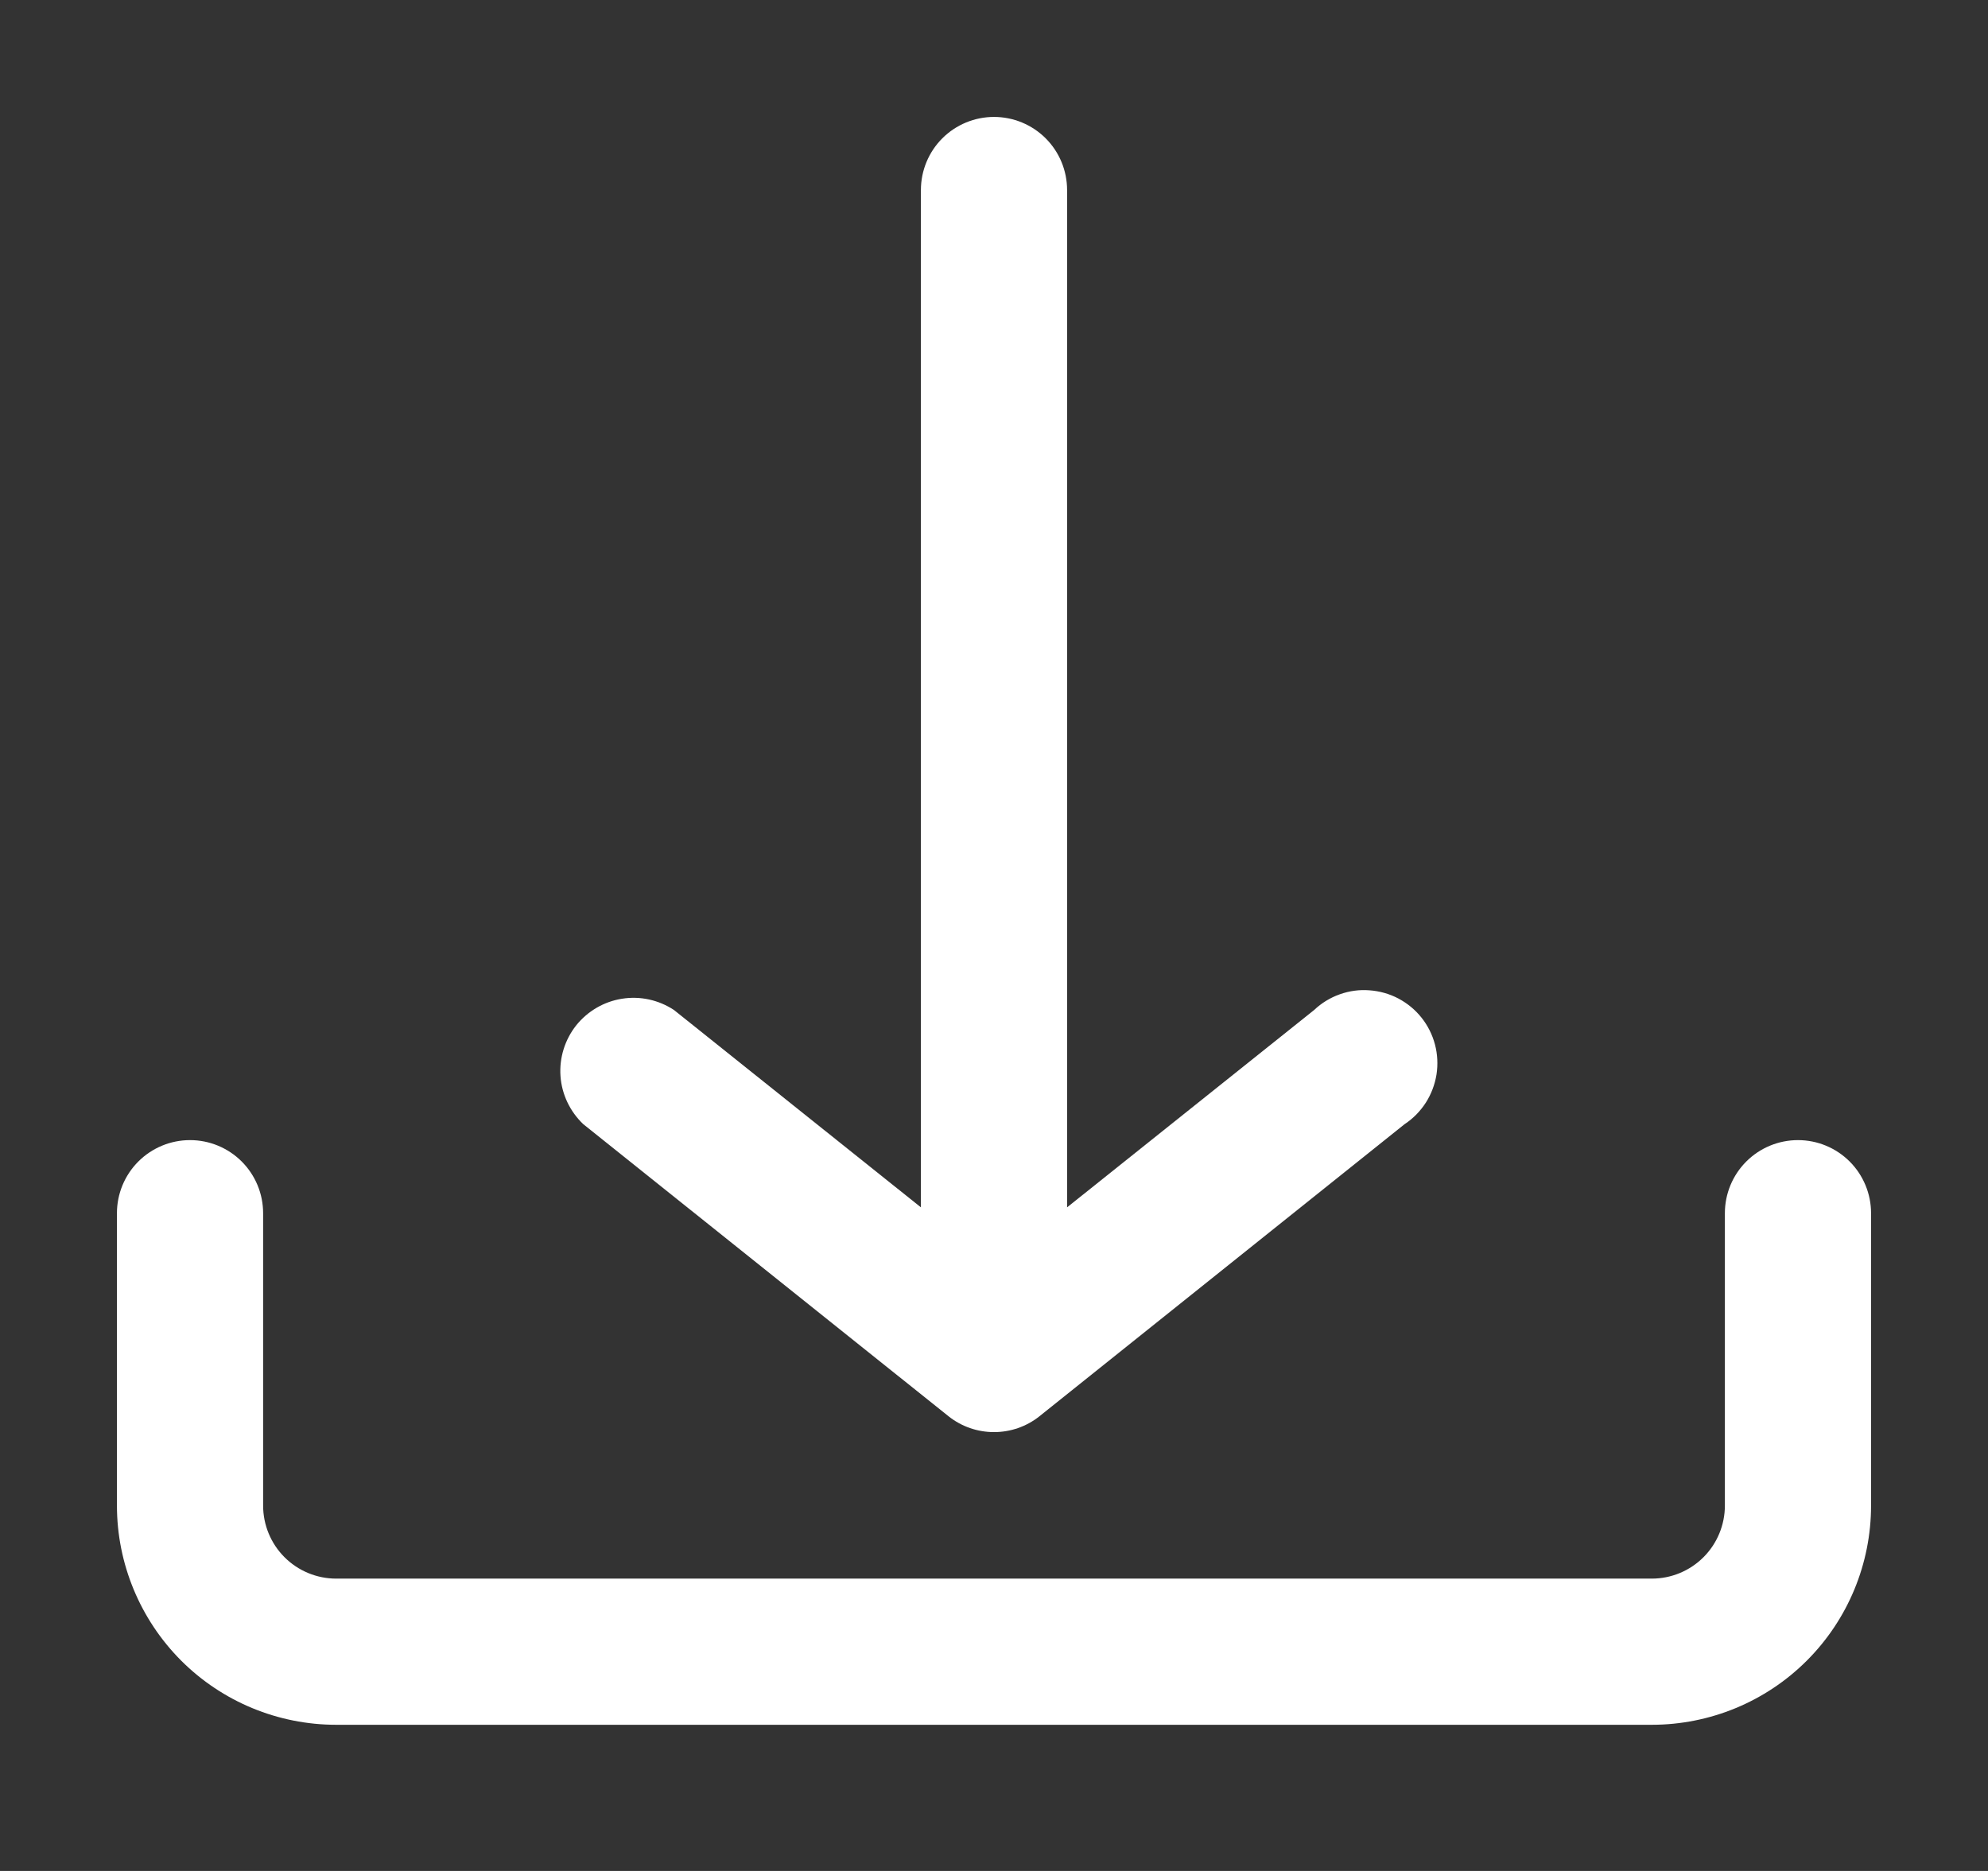 <svg width="17" height="16" viewBox="0 0 17 16" fill="none" xmlns="http://www.w3.org/2000/svg">
<rect x="0" y="0" width="17" height="16" fill="#333333" stroke="none"/>
<g clip-path="url(#clip0_70_4035)">
<path d="M16 12.875V10.375C16 10.209 15.934 10.05 15.817 9.933C15.7 9.816 15.541 9.75 15.375 9.75C15.209 9.75 15.05 9.816 14.933 9.933C14.816 10.05 14.75 10.209 14.75 10.375V12.875C14.75 13.041 14.684 13.2 14.567 13.317C14.45 13.434 14.291 13.5 14.125 13.5H2.875C2.709 13.5 2.55 13.434 2.433 13.317C2.316 13.2 2.25 13.041 2.25 12.875V10.375C2.25 10.209 2.184 10.05 2.067 9.933C1.95 9.816 1.791 9.75 1.625 9.75C1.459 9.75 1.3 9.816 1.183 9.933C1.066 10.05 1 10.209 1 10.375V12.875C1 13.372 1.198 13.849 1.549 14.201C1.901 14.553 2.378 14.75 2.875 14.75H14.125C14.622 14.75 15.099 14.553 15.451 14.201C15.803 13.849 16 13.372 16 12.875ZM12.012 9.613L8.887 12.113C8.777 12.2 8.641 12.247 8.5 12.247C8.359 12.247 8.223 12.2 8.113 12.113L4.987 9.613C4.874 9.505 4.804 9.359 4.793 9.203C4.782 9.046 4.83 8.892 4.927 8.769C5.025 8.647 5.165 8.565 5.319 8.541C5.474 8.516 5.632 8.551 5.763 8.637L7.875 10.325V1.625C7.875 1.459 7.941 1.3 8.058 1.183C8.175 1.066 8.334 1 8.5 1C8.666 1 8.825 1.066 8.942 1.183C9.059 1.3 9.125 1.459 9.125 1.625V10.325L11.238 8.637C11.3 8.578 11.375 8.532 11.457 8.503C11.538 8.474 11.625 8.462 11.711 8.469C11.797 8.475 11.882 8.499 11.958 8.539C12.035 8.58 12.102 8.635 12.156 8.703C12.21 8.771 12.249 8.849 12.271 8.933C12.293 9.016 12.297 9.104 12.284 9.189C12.27 9.275 12.239 9.357 12.193 9.429C12.146 9.502 12.085 9.565 12.012 9.613Z" fill="white"/>
</g>
<defs>
<clipPath id="clip0_70_4035">
<rect width="17" height="16" fill="white"/>
</clipPath>
</defs>
</svg>

